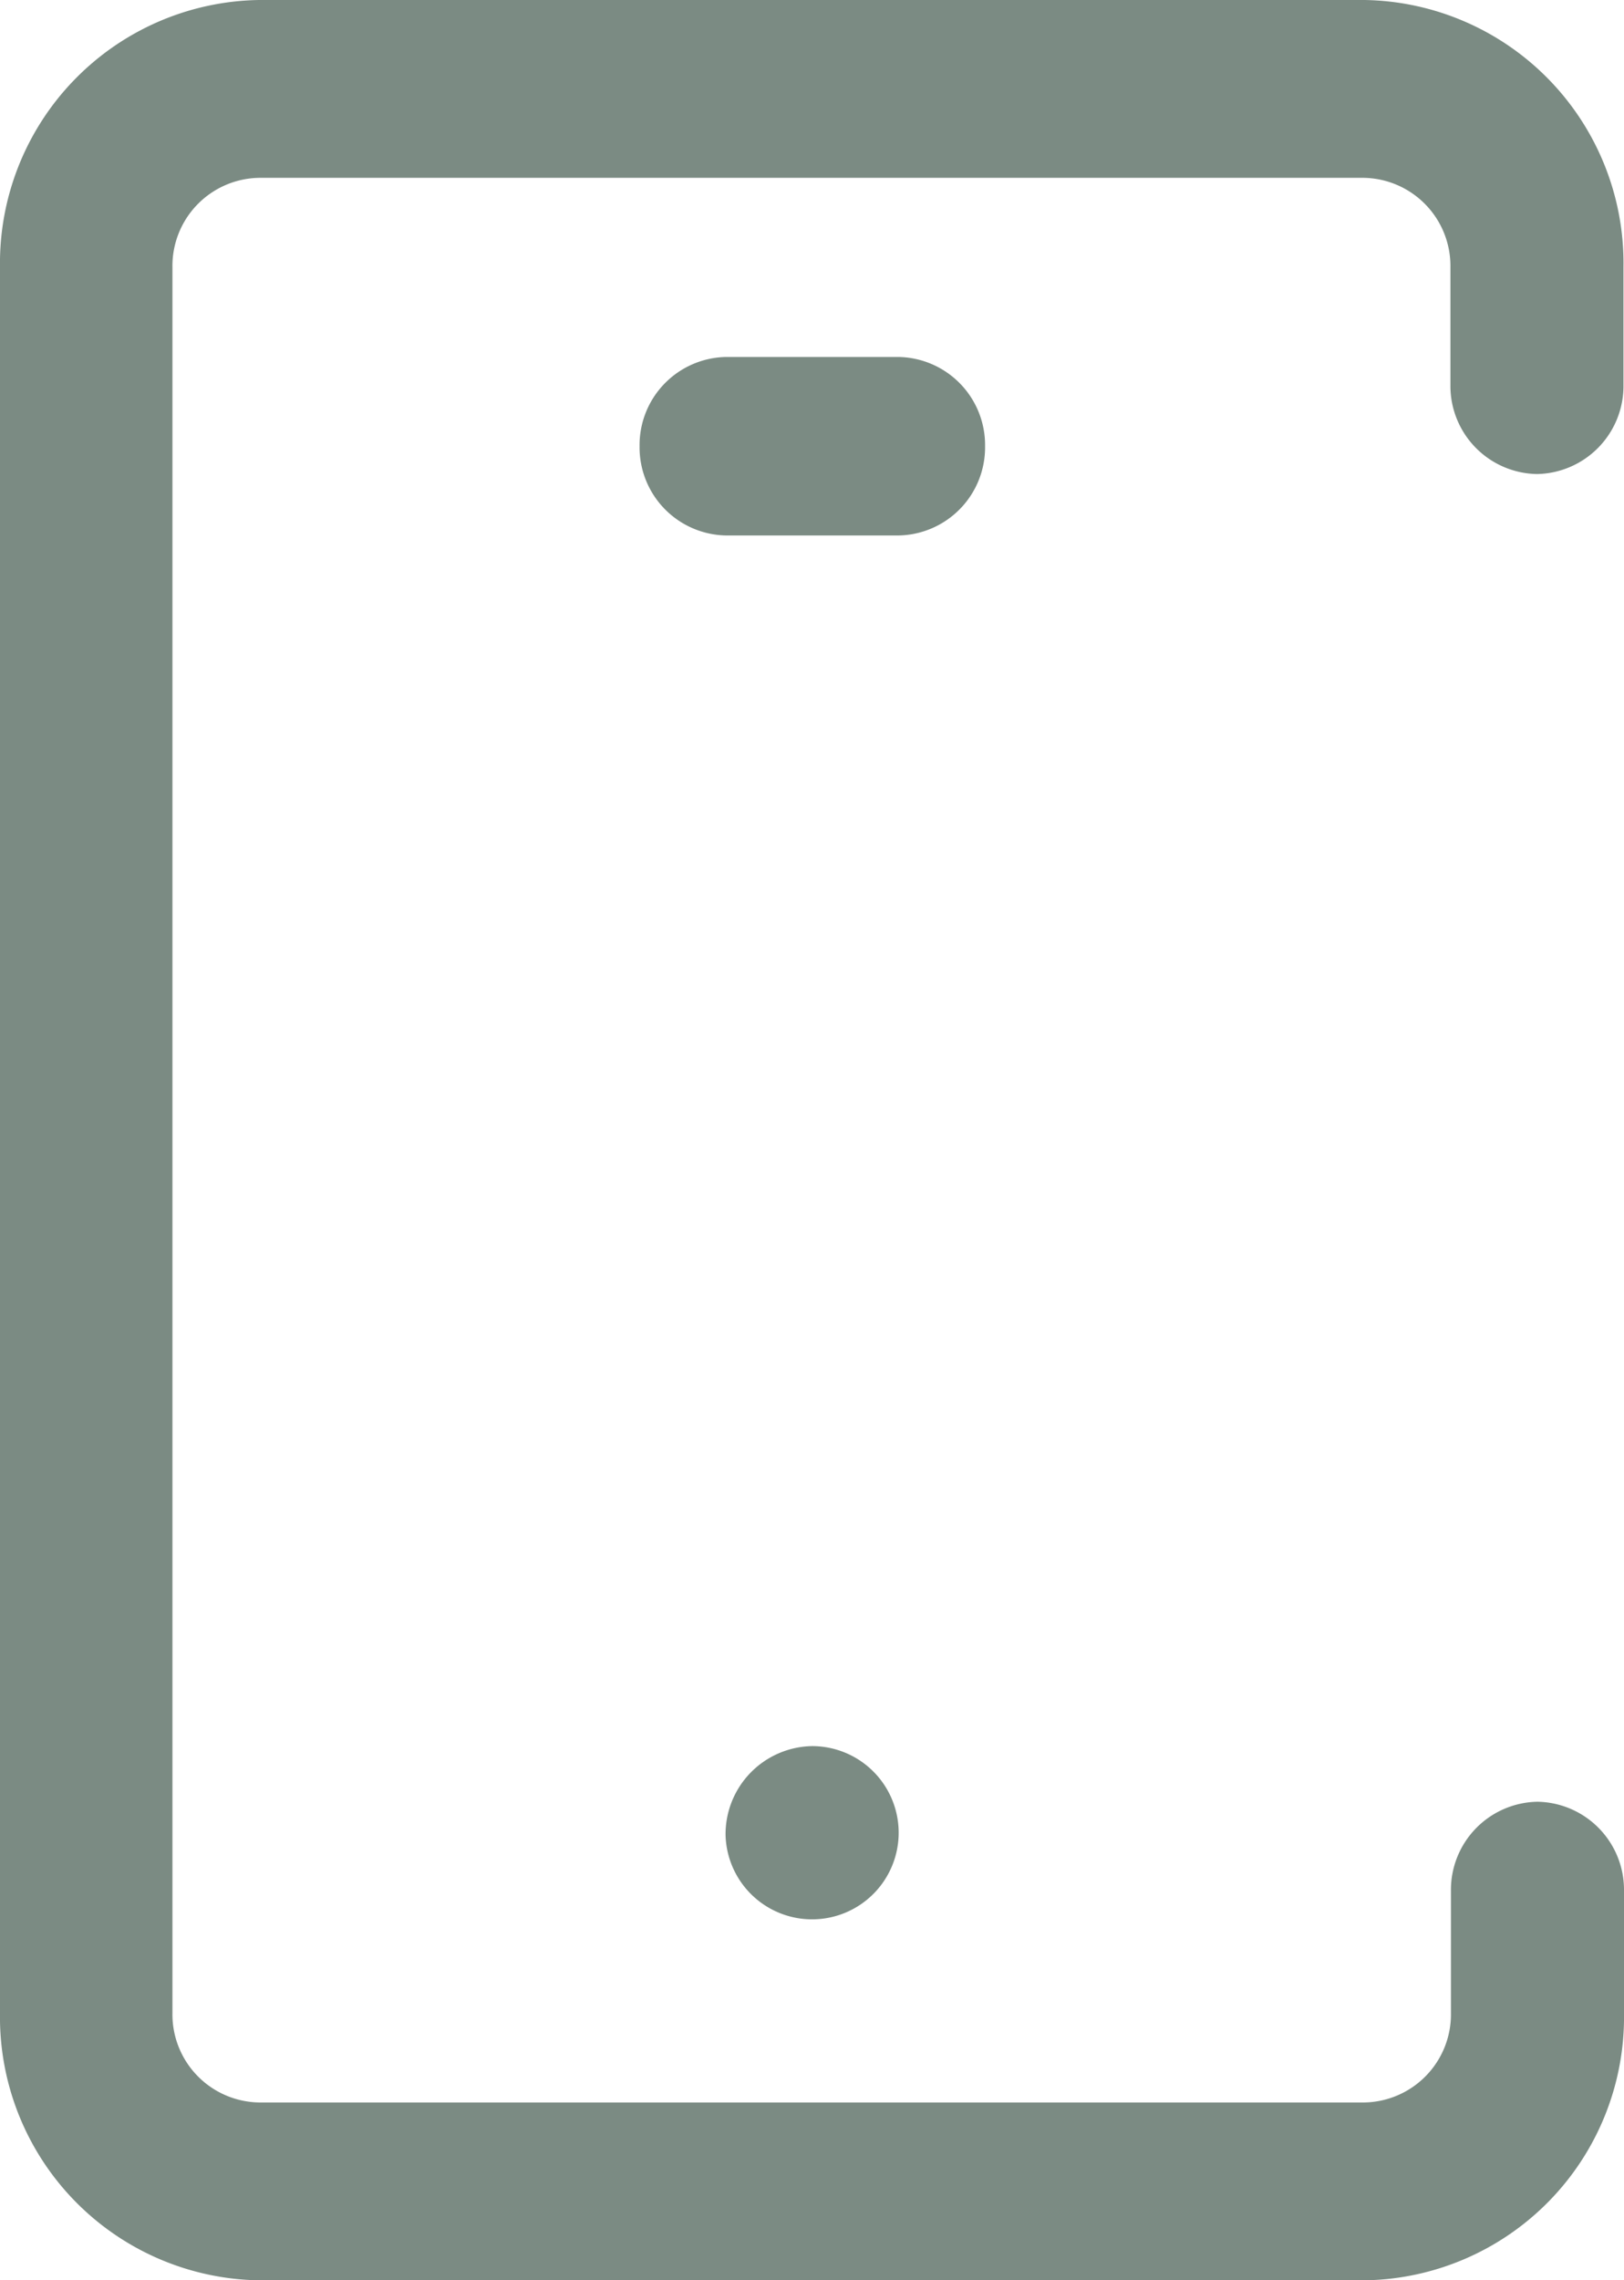 <svg xmlns="http://www.w3.org/2000/svg" width="77.925" height="109.359" viewBox="0 0 77.925 109.359">
  <path id="Path_5" data-name="Path 5" d="M73.773,86.408h0a4.226,4.226,0,0,1,4.152,4.28V96.55A12.626,12.626,0,0,1,65.5,109.359H12.426A12.626,12.626,0,0,1,0,96.55V12.809A12.626,12.626,0,0,1,12.426,0H65.469A12.626,12.626,0,0,1,77.9,12.809v5.645a4.226,4.226,0,0,1-4.152,4.28h0a4.226,4.226,0,0,1-4.152-4.28V12.809a4.226,4.226,0,0,0-4.152-4.28H12.426a4.226,4.226,0,0,0-4.152,4.28V96.55a4.226,4.226,0,0,0,4.152,4.28H65.469a4.226,4.226,0,0,0,4.152-4.28V90.688A4.226,4.226,0,0,1,73.773,86.408ZM43.115,17.12H34.841a4.226,4.226,0,0,0-4.152,4.28h0a4.226,4.226,0,0,0,4.152,4.28h8.274a4.226,4.226,0,0,0,4.152-4.28h0A4.226,4.226,0,0,0,43.115,17.12Zm-8.3,70.9a4.154,4.154,0,1,0,4.152-4.28,4.226,4.226,0,0,0-4.152,4.28ZM77.925,41.87" fill="rgba(24,51,38,0.57)"/>
</svg>
